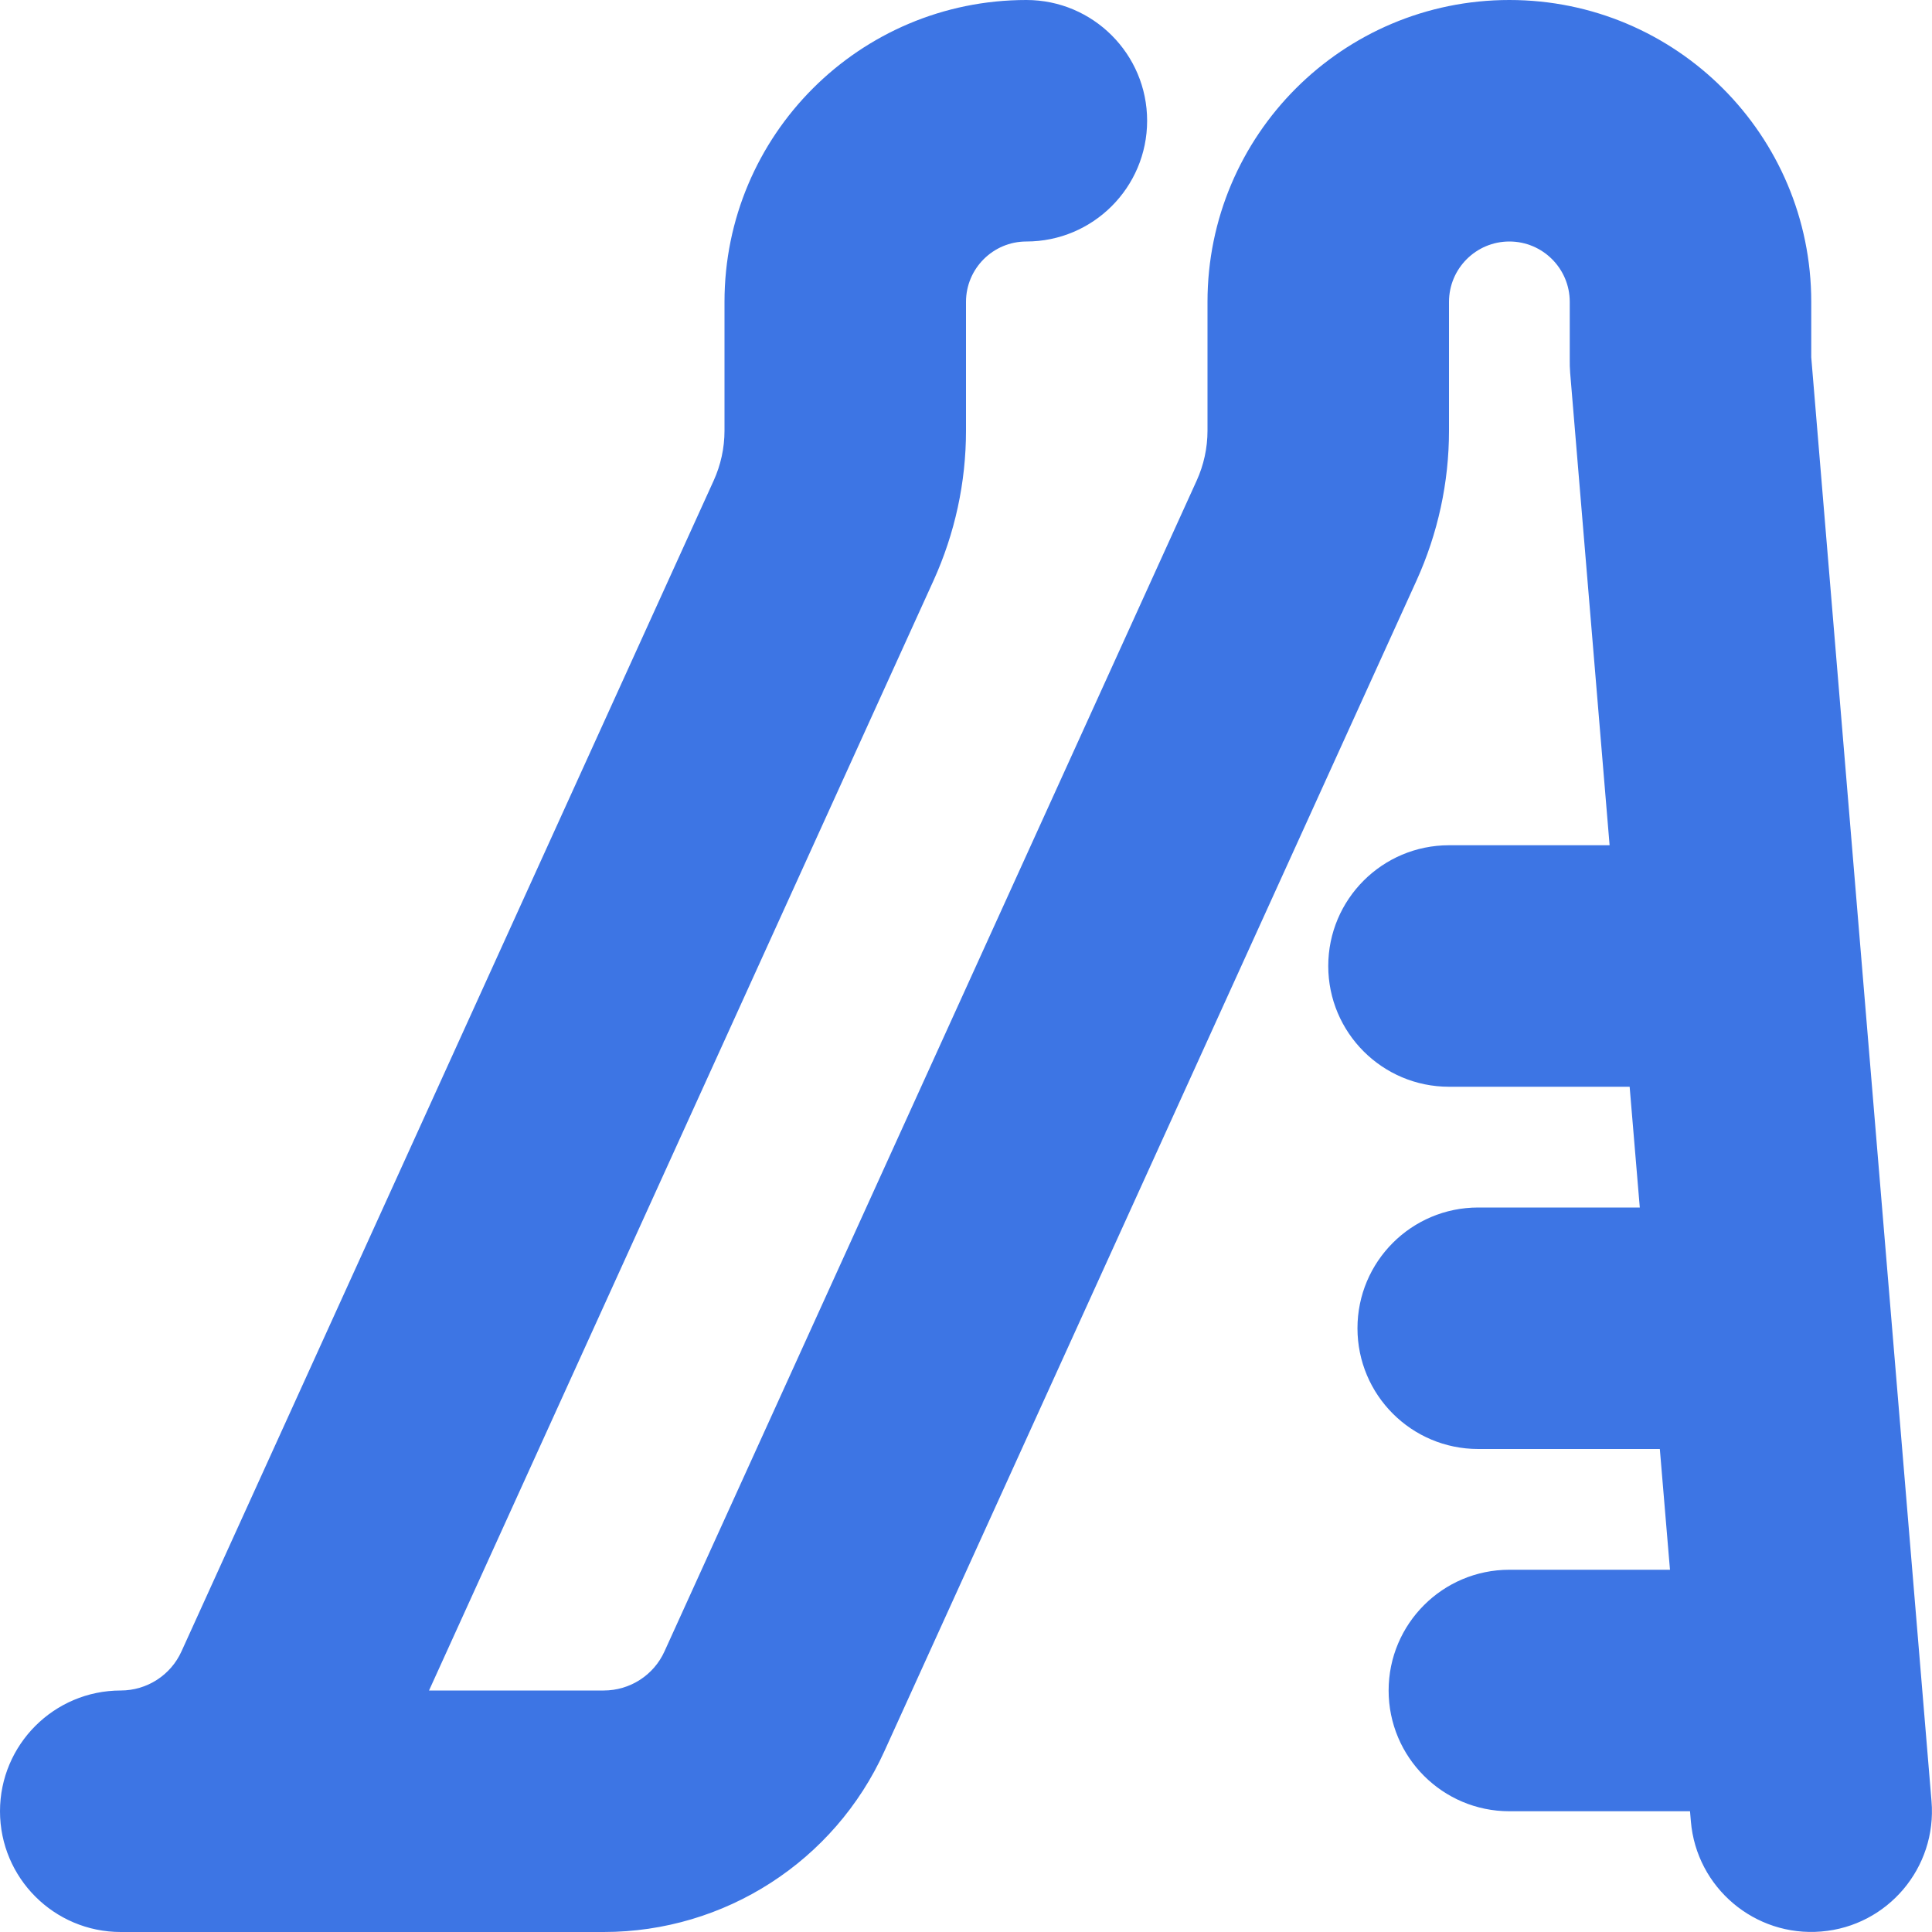 <svg width="16" height="16" viewBox="0 0 16 16" fill="none" xmlns="http://www.w3.org/2000/svg">
<g clip-path="url(#clip0)">
<path d="M8.5 2C8.224 2 8 2.224 8 2.5V3.567C8 3.995 7.908 4.418 7.731 4.808L3.553 14H5C5.217 14 5.414 13.873 5.503 13.676L9.91 3.981C9.969 3.851 10 3.71 10 3.567V2.5C10 1.119 11.119 0 12.5 0C13.881 0 15 1.119 15 2.5V2.959L15.996 14.917C16.042 15.467 15.633 15.951 15.083 15.996C14.533 16.042 14.049 15.633 14.003 15.083L13.996 15H12.5C11.948 15 11.5 14.552 11.5 14C11.5 13.448 11.948 13 12.5 13H13.83L13.746 12H12.242C11.689 12 11.242 11.552 11.242 11C11.242 10.448 11.689 10 12.242 10H13.58L13.496 9H12C11.448 9 11 8.552 11 8C11 7.448 11.448 7 12 7H13.33L13.003 3.083L13.003 3.08C13.001 3.048 12.999 3.016 13 2.984V2.5C13 2.224 12.776 2 12.5 2C12.224 2 12 2.224 12 2.5V3.567C12 3.995 11.908 4.418 11.731 4.808L7.324 14.503C6.91 15.415 6.001 16 5 16H1C0.448 16 0 15.552 0 15C0 14.448 0.448 14 1 14C1.217 14 1.414 13.873 1.503 13.676L5.91 3.981C5.969 3.851 6 3.71 6 3.567V2.5C6 1.119 7.119 0 8.5 0C9.052 0 9.5 0.448 9.5 1C9.5 1.552 9.052 2 8.5 2Z" fill="#3D75E4"/>
</g>
<defs>
<clipPath id="clip0">
<rect width="16" height="16" fill="white"/>
</clipPath>
</defs>
</svg>
